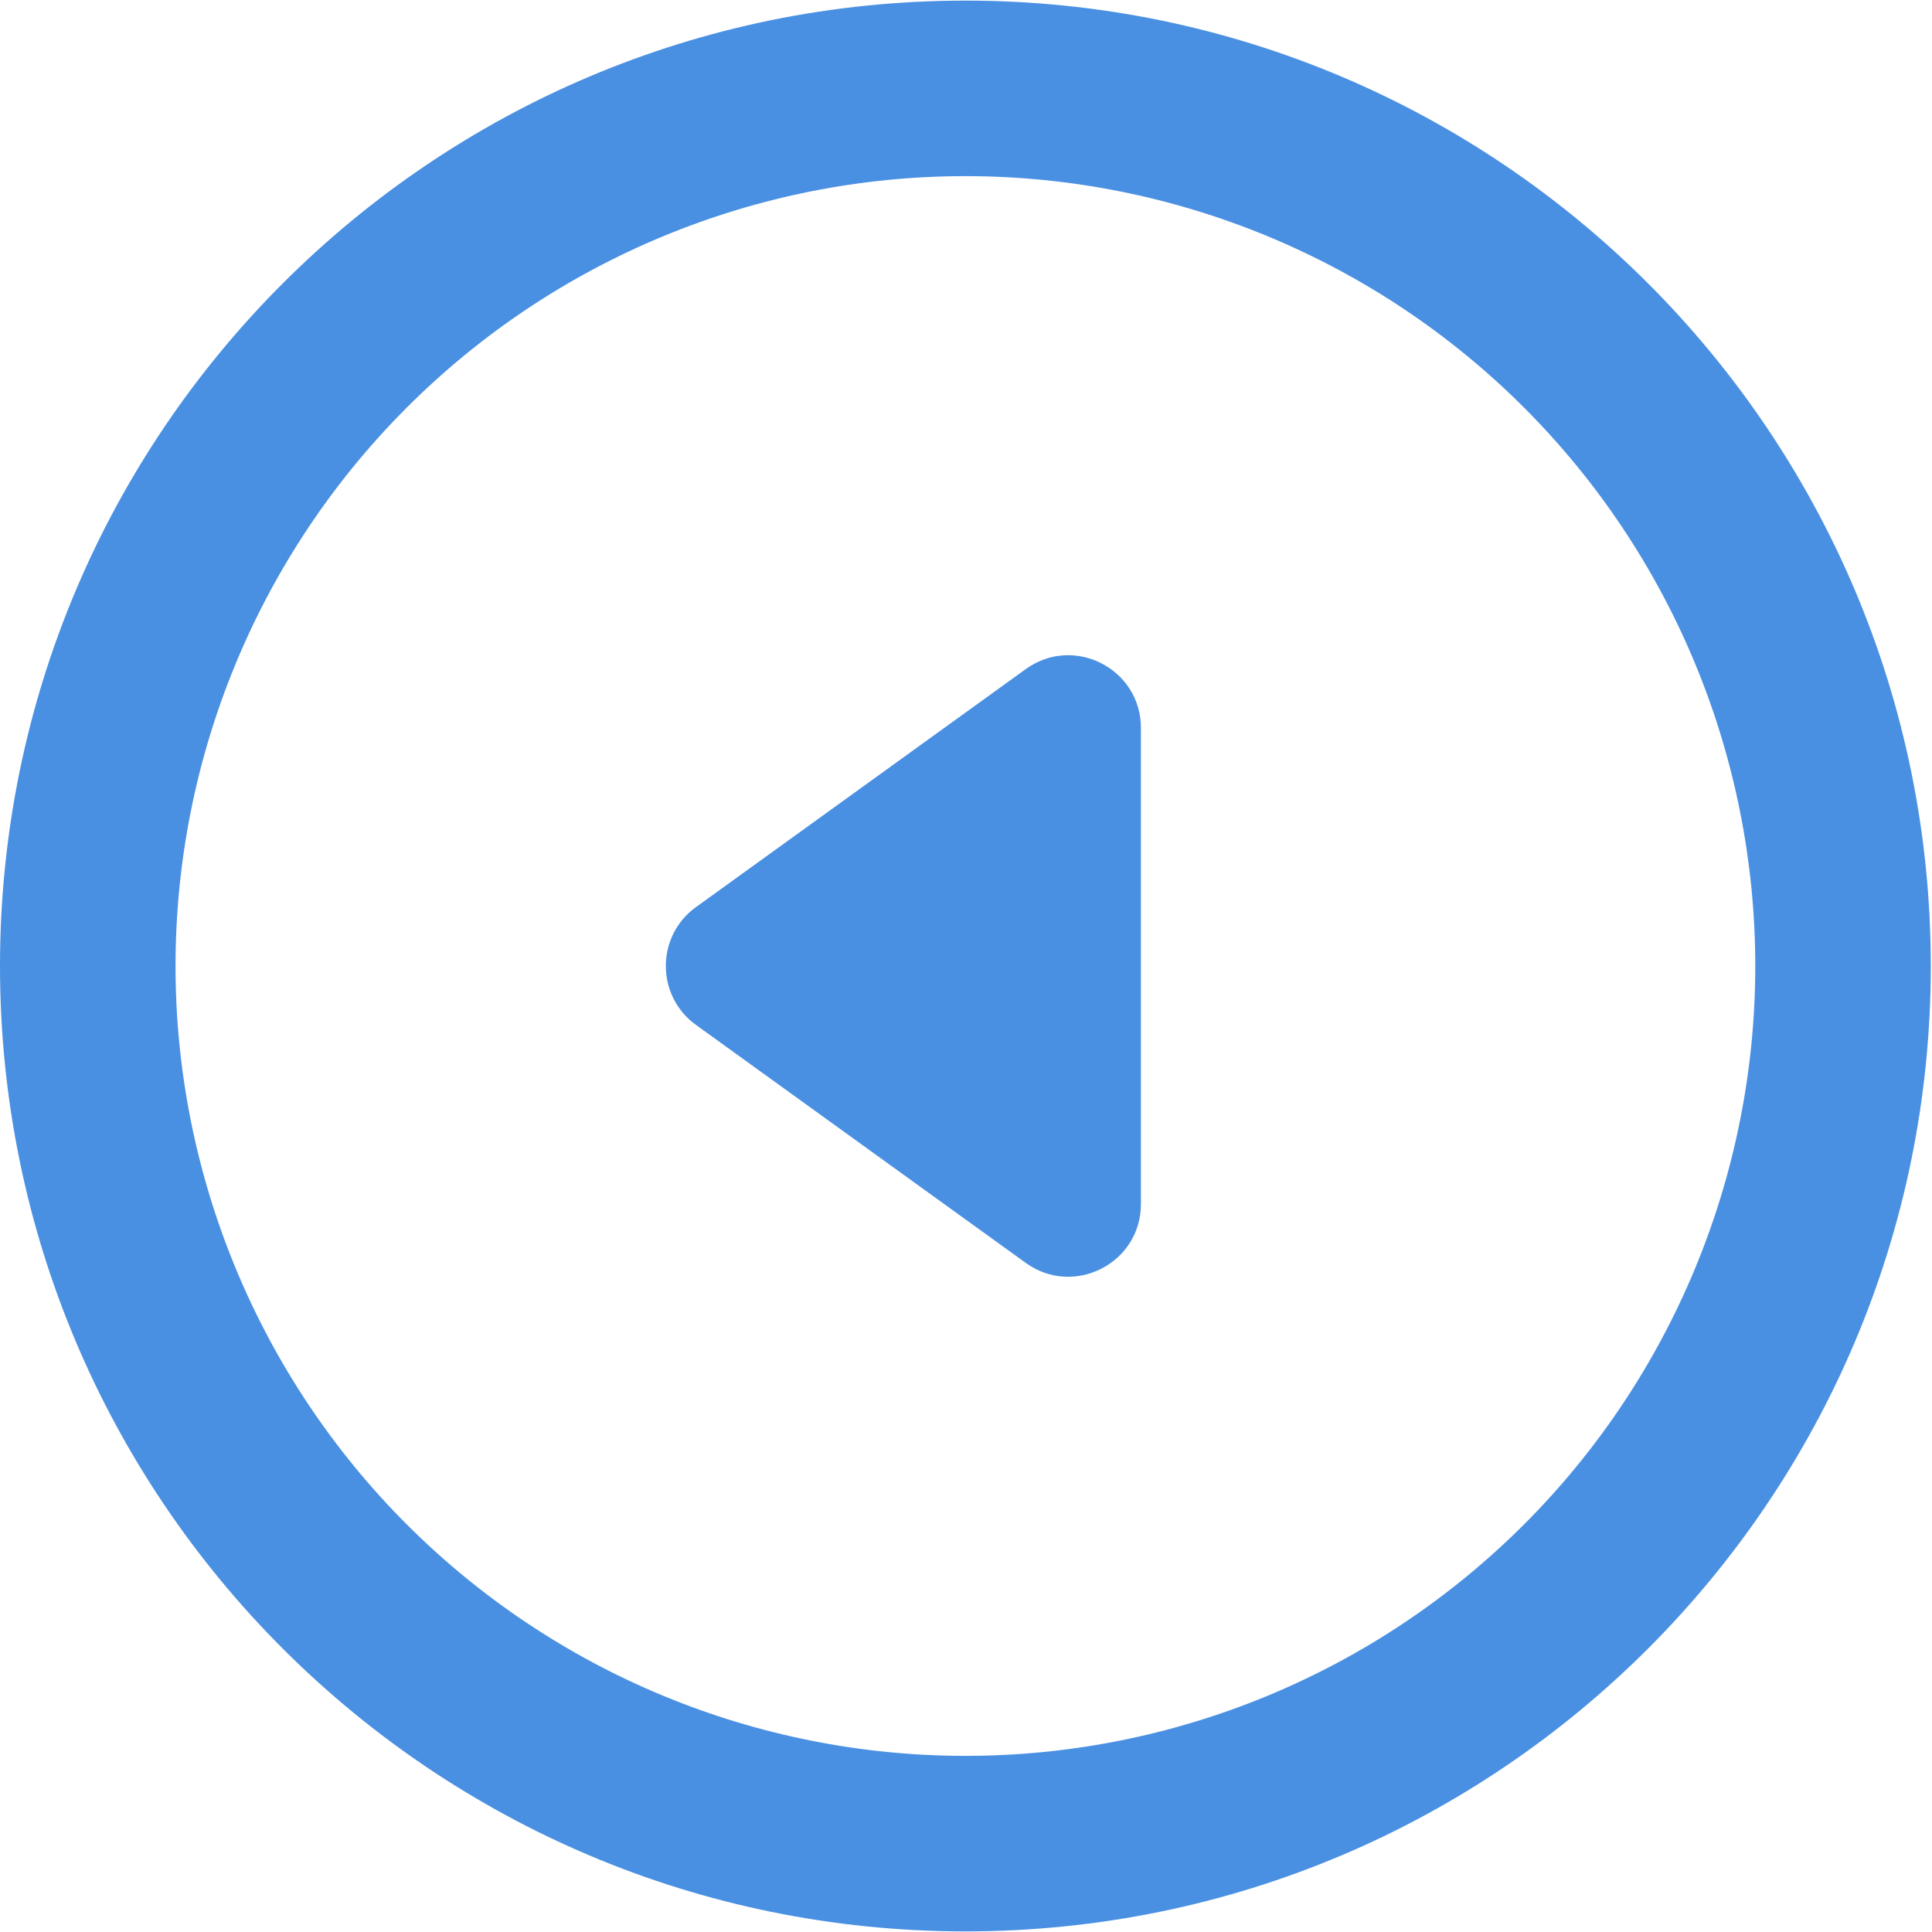 <svg width="133" height="133" viewBox="0 0 133 133" fill="none" xmlns="http://www.w3.org/2000/svg">
<path fill-rule="evenodd" clip-rule="evenodd" d="M66.459 120.875C59.318 120.875 52.247 119.469 45.65 116.736C39.053 114.003 33.059 109.998 28.01 104.949C22.96 99.9 18.955 93.906 16.223 87.308C13.49 80.711 12.084 73.641 12.084 66.5C12.084 59.359 13.49 52.289 16.223 45.692C18.955 39.095 22.96 33.1 28.01 28.051C33.059 23.002 39.053 18.997 45.65 16.264C52.247 13.531 59.318 12.125 66.459 12.125C80.88 12.125 94.71 17.854 104.908 28.051C115.105 38.248 120.834 52.079 120.834 66.5C120.834 80.921 115.105 94.752 104.908 104.949C94.71 115.146 80.88 120.875 66.459 120.875ZM66.459 132.958C29.756 132.958 0 103.203 0 66.5C0 29.797 29.756 0.042 66.459 0.042C103.162 0.042 132.917 29.797 132.917 66.5C132.917 103.203 103.162 132.958 66.459 132.958Z" fill="#4A90E2"/>
<path d="M47.91 62.446C45.145 64.441 45.145 68.559 47.91 70.555L70.616 86.941C73.923 89.327 78.542 86.964 78.542 82.886V50.114C78.542 46.036 73.923 43.673 70.616 46.059L47.91 62.446Z" fill="#4A90E2"/>
</svg>
